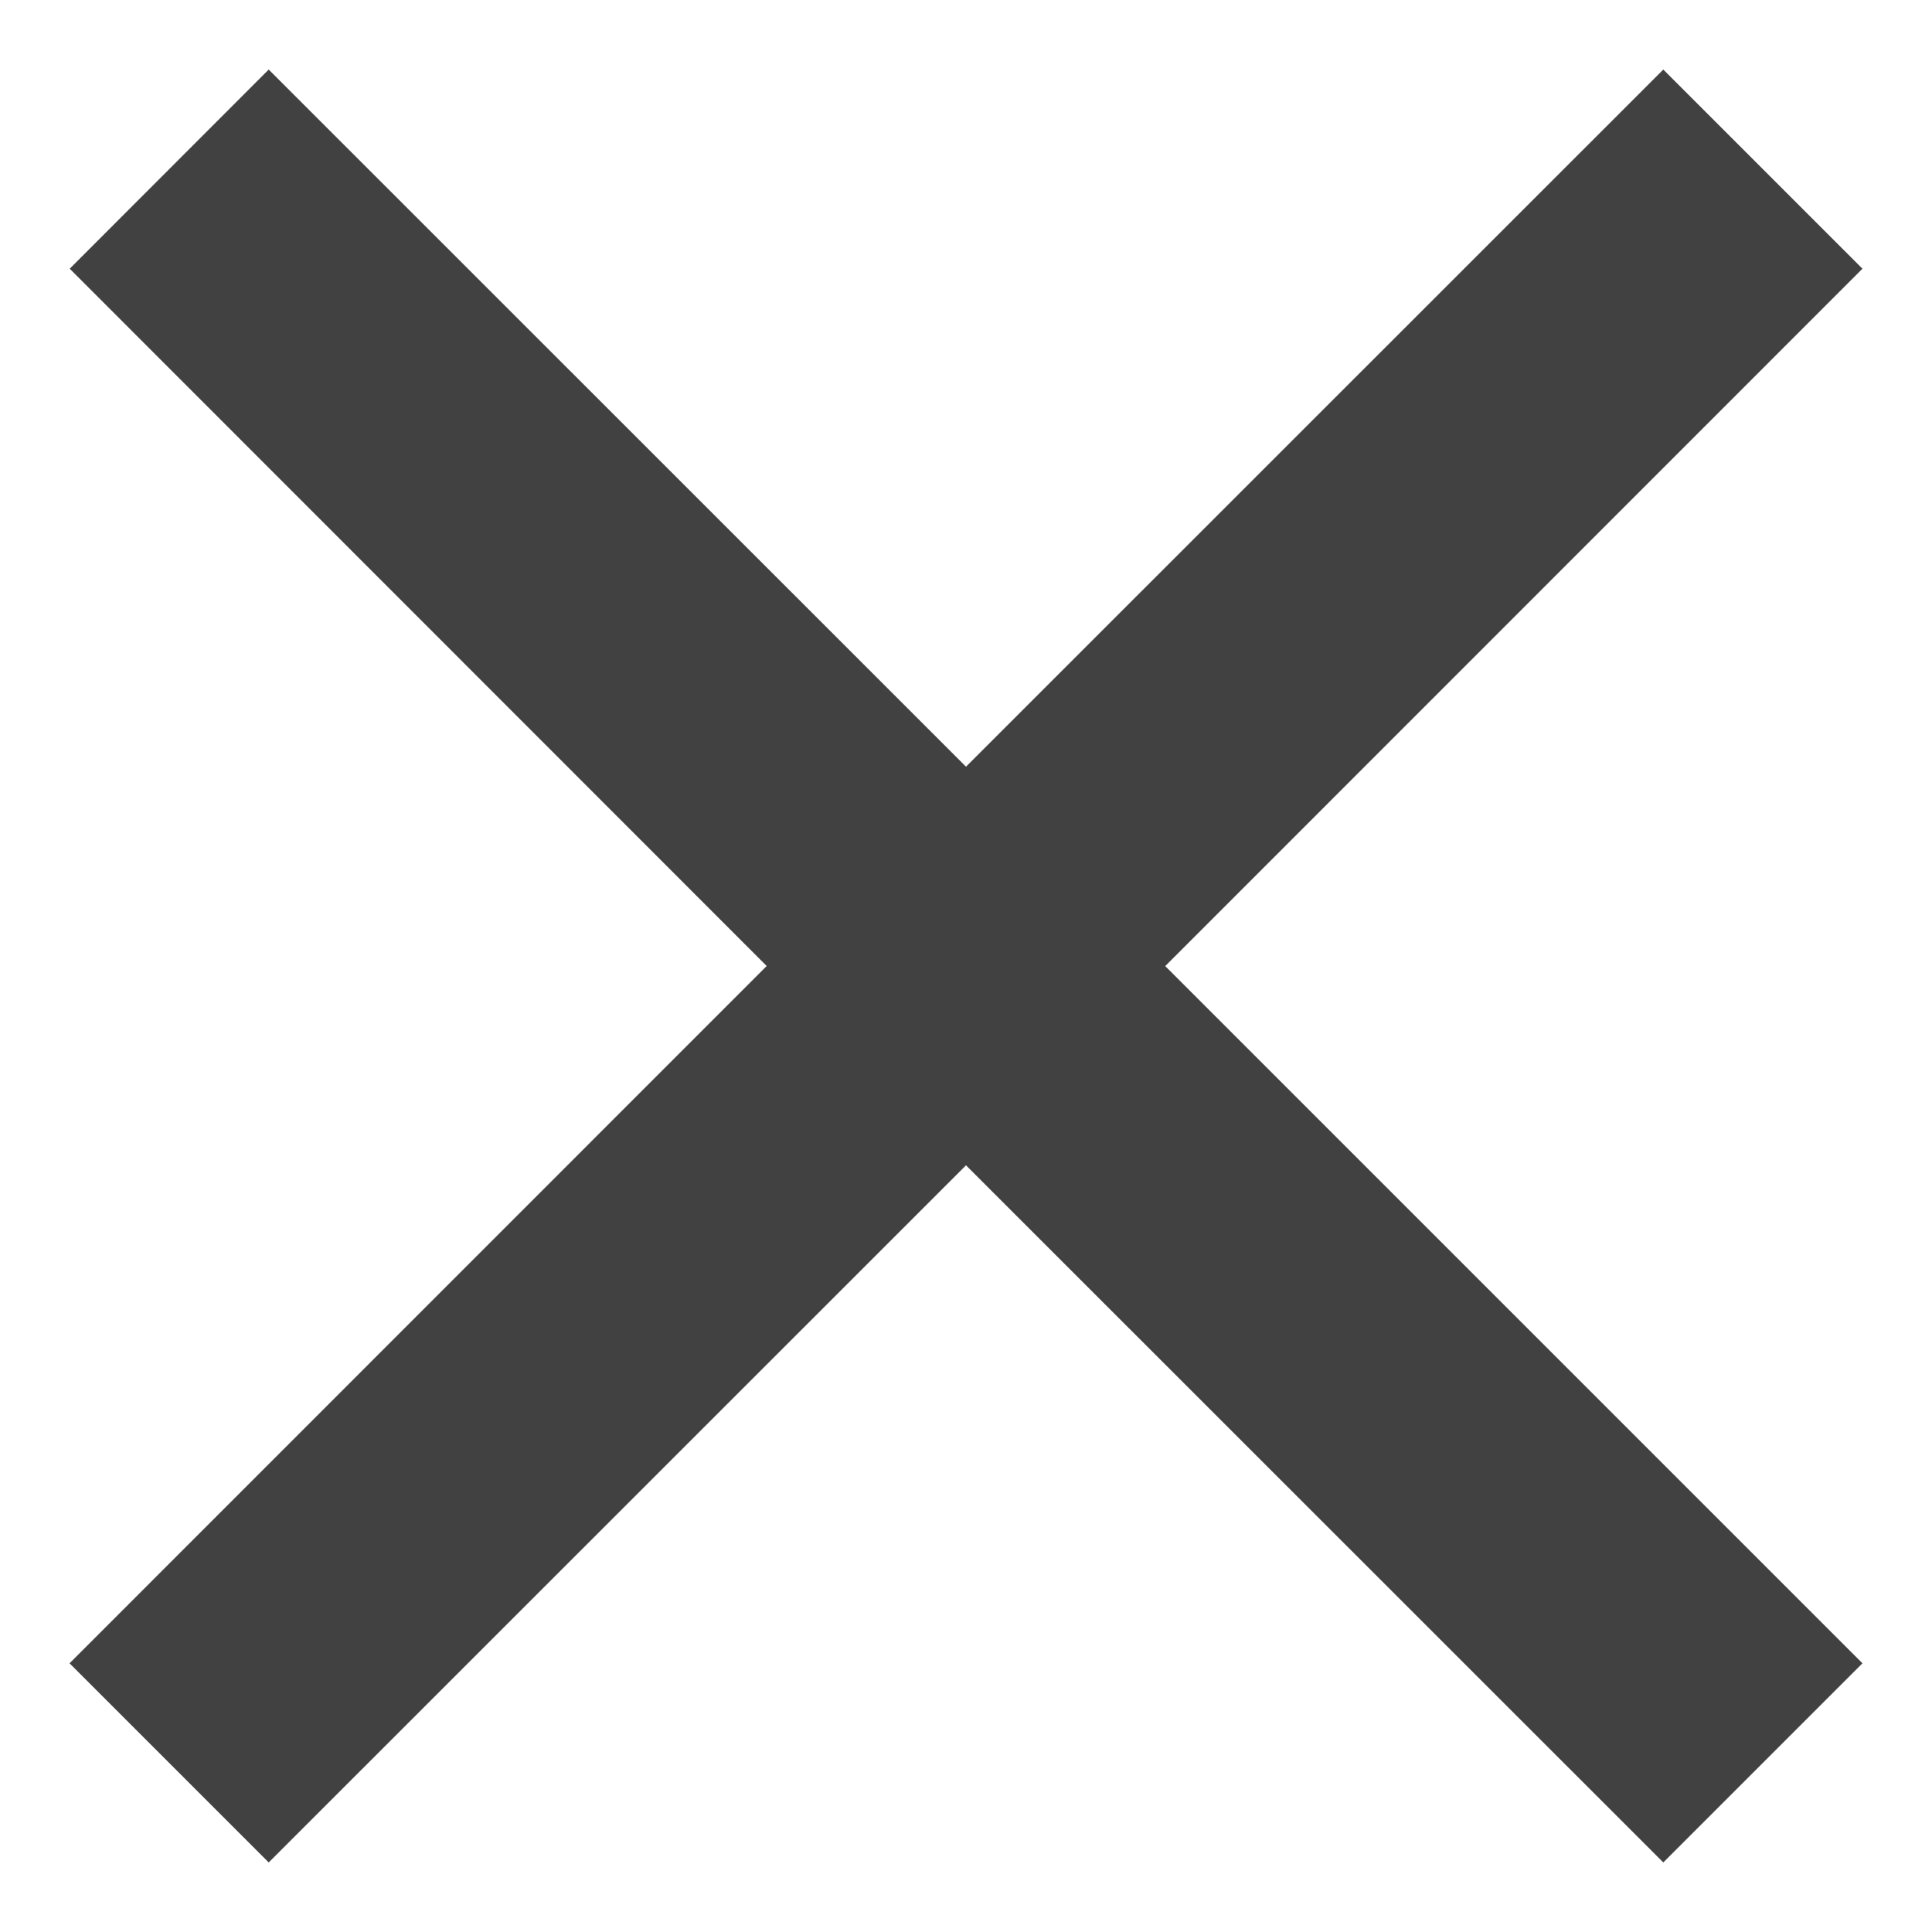 <svg xmlns="http://www.w3.org/2000/svg" width="12" height="12" viewBox="0 0 12 12">
    <path fill="#414141" fill-rule="evenodd" d="M7.237 6l4.331 4.331-1.237 1.237L6 7.238l-4.331 4.33-1.237-1.237L4.762 6 .433 1.669 1.669.432 6 4.762l4.331-4.33 1.237 1.237L7.238 6z"/>
</svg>
